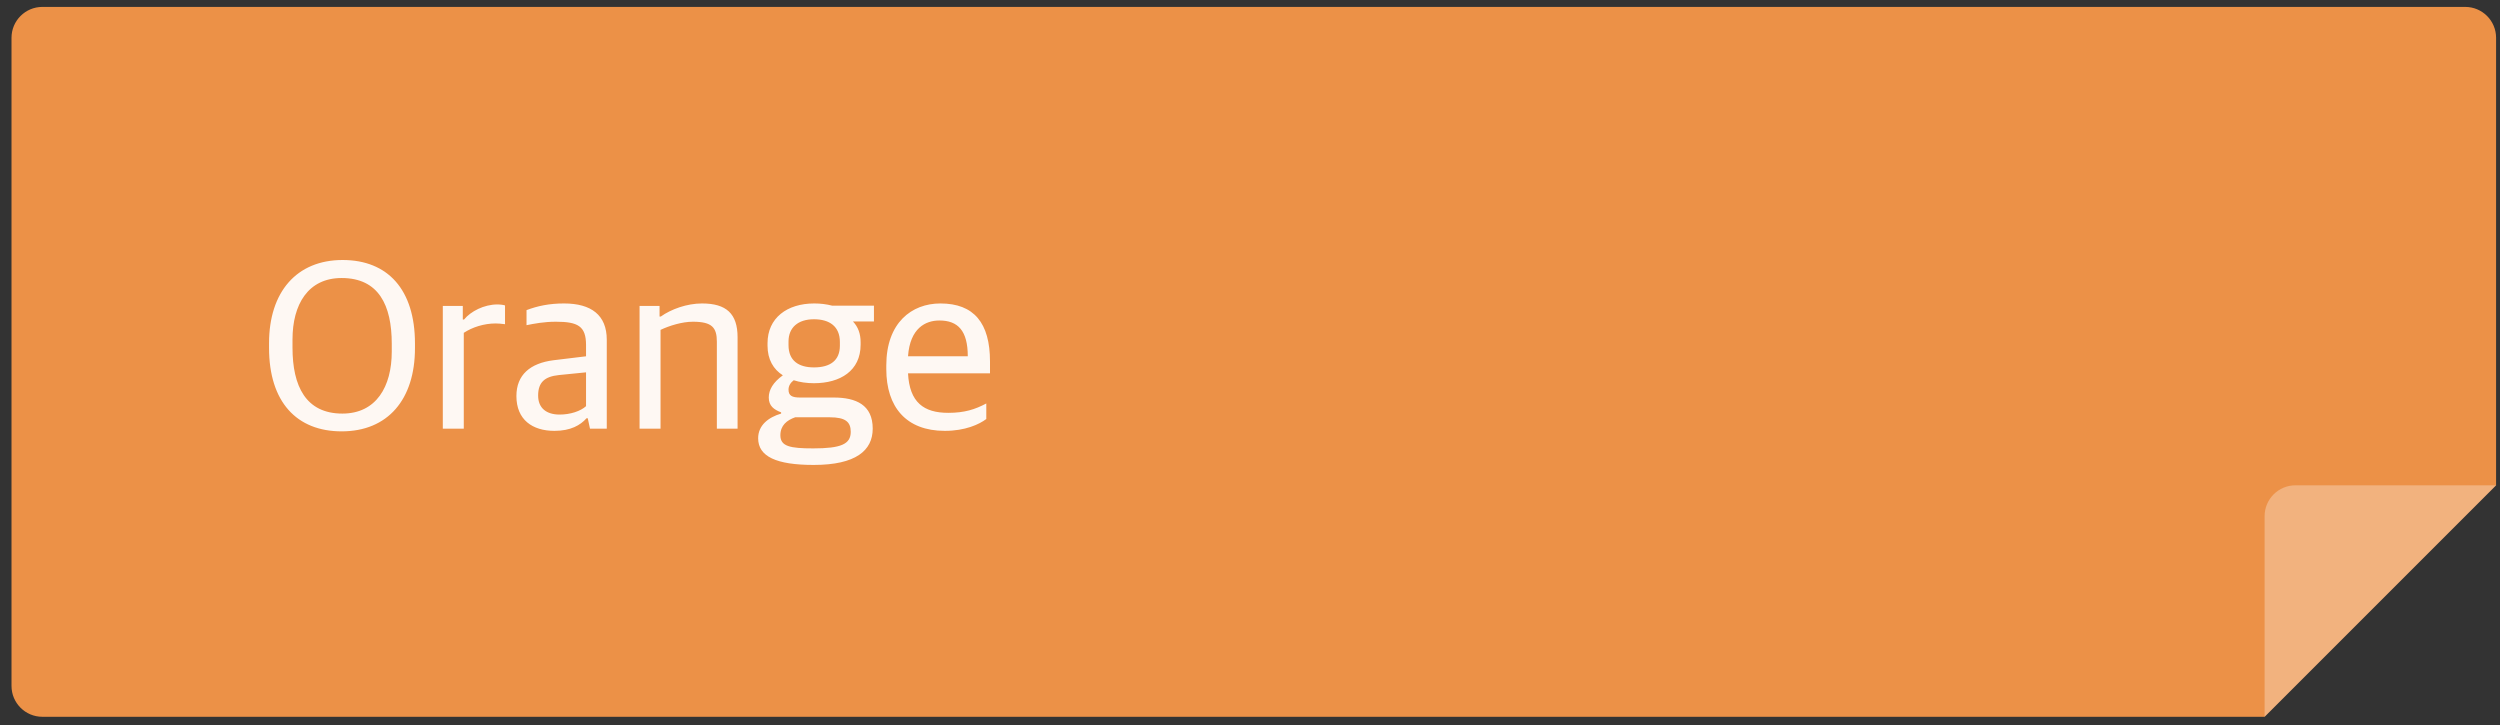 <svg width="162" height="47" viewBox="0 0 162 47" fill="none" xmlns="http://www.w3.org/2000/svg">
<rect x="0" y="0" width="162" height="47" fill="#333333" stroke="none"/>
<path fill-rule="evenodd" clip-rule="evenodd" d="M2.746 0.448C1.642 0.448 0.746 1.344 0.746 2.448V44.448C0.746 45.553 1.642 46.448 2.746 46.448H146.746L161.746 31.448V2.448C161.746 1.344 160.851 0.448 159.746 0.448H2.746Z" fill="#EC9147"/>
<path d="M22.138 27.952C25.13 27.952 26.89 25.888 26.89 22.56V22.256C26.89 18.768 25.13 16.848 22.202 16.848C19.226 16.848 17.434 18.912 17.434 22.24V22.544C17.434 26.048 19.226 27.952 22.138 27.952ZM22.186 26.8C19.818 26.8 18.954 25.024 18.954 22.528V22C18.954 19.728 19.962 18.016 22.138 18.016C24.538 18.016 25.386 19.776 25.386 22.272V22.784C25.386 25.056 24.378 26.8 22.186 26.8ZM28.694 27.776H30.053V21.568C30.613 21.2 31.366 20.96 32.117 20.96C32.245 20.96 32.502 20.976 32.725 21.008V19.792C32.645 19.76 32.422 19.728 32.23 19.728C31.366 19.728 30.502 20.176 30.07 20.704H29.989V19.824H28.694V27.776ZM35.927 27.92C36.983 27.92 37.607 27.552 38.007 27.104H38.087L38.231 27.776H39.319V22.016C39.319 20.416 38.311 19.664 36.551 19.664C35.591 19.664 34.839 19.824 34.119 20.096V21.072C34.599 20.976 35.239 20.848 36.023 20.848C37.447 20.848 37.975 21.136 37.975 22.352V23.088L35.863 23.344C34.359 23.536 33.463 24.288 33.463 25.664C33.463 27.2 34.503 27.92 35.927 27.92ZM36.263 26.864C35.431 26.864 34.871 26.464 34.871 25.632C34.871 24.768 35.303 24.4 36.215 24.304L37.975 24.128V26.32C37.623 26.64 36.967 26.864 36.263 26.864ZM41.444 27.776H42.803V21.376C43.38 21.104 44.196 20.848 44.9 20.848C46.148 20.848 46.452 21.232 46.452 22.144V27.776H47.795V21.856C47.795 20.32 47.059 19.664 45.492 19.664C44.516 19.664 43.492 20.032 42.819 20.512H42.739V19.824H41.444V27.776ZM52.728 30.128C55.448 30.128 56.552 29.2 56.552 27.776C56.552 26.24 55.48 25.76 54.024 25.76H51.848C51.336 25.76 51.096 25.648 51.096 25.248C51.096 25.008 51.224 24.8 51.432 24.64C51.832 24.768 52.264 24.832 52.744 24.832C54.44 24.832 55.768 24.032 55.768 22.336V22.176C55.768 21.632 55.608 21.184 55.272 20.832H56.632V19.808H53.928C53.56 19.712 53.176 19.664 52.76 19.664C51 19.664 49.736 20.608 49.736 22.24V22.4C49.736 23.296 50.12 23.936 50.728 24.32C50.088 24.784 49.816 25.264 49.816 25.76C49.816 26.304 50.152 26.544 50.616 26.72V26.8C49.8 27.04 49.128 27.552 49.128 28.4C49.128 29.584 50.312 30.128 52.728 30.128ZM52.696 29.056C51.208 29.056 50.568 28.928 50.568 28.208C50.568 27.568 50.984 27.232 51.528 27.04H53.768C54.792 27.04 55.128 27.344 55.128 27.984C55.128 28.784 54.488 29.056 52.696 29.056ZM52.744 23.808C51.736 23.808 51.096 23.36 51.096 22.368V22.128C51.096 21.232 51.704 20.688 52.744 20.688C53.752 20.688 54.424 21.152 54.424 22.16V22.4C54.424 23.36 53.8 23.808 52.744 23.808ZM61.224 27.92C62.536 27.92 63.448 27.504 63.912 27.152V26.144C63.192 26.528 62.504 26.752 61.448 26.752C59.864 26.752 58.936 26.08 58.84 24.192H64.152V23.424C64.152 20.928 63.112 19.664 60.936 19.664C59.08 19.664 57.432 20.912 57.432 23.68V23.92C57.432 26.368 58.712 27.92 61.224 27.92ZM60.872 20.768C62.072 20.768 62.712 21.424 62.712 23.088H58.84C58.968 21.264 59.976 20.768 60.872 20.768Z" fill="white" fill-opacity="0.93"/>
<path d="M146.746 46.448V33.448C146.746 32.344 147.642 31.448 148.746 31.448H161.746L146.746 46.448Z" fill="white" fill-opacity="0.3"/>
</svg>

